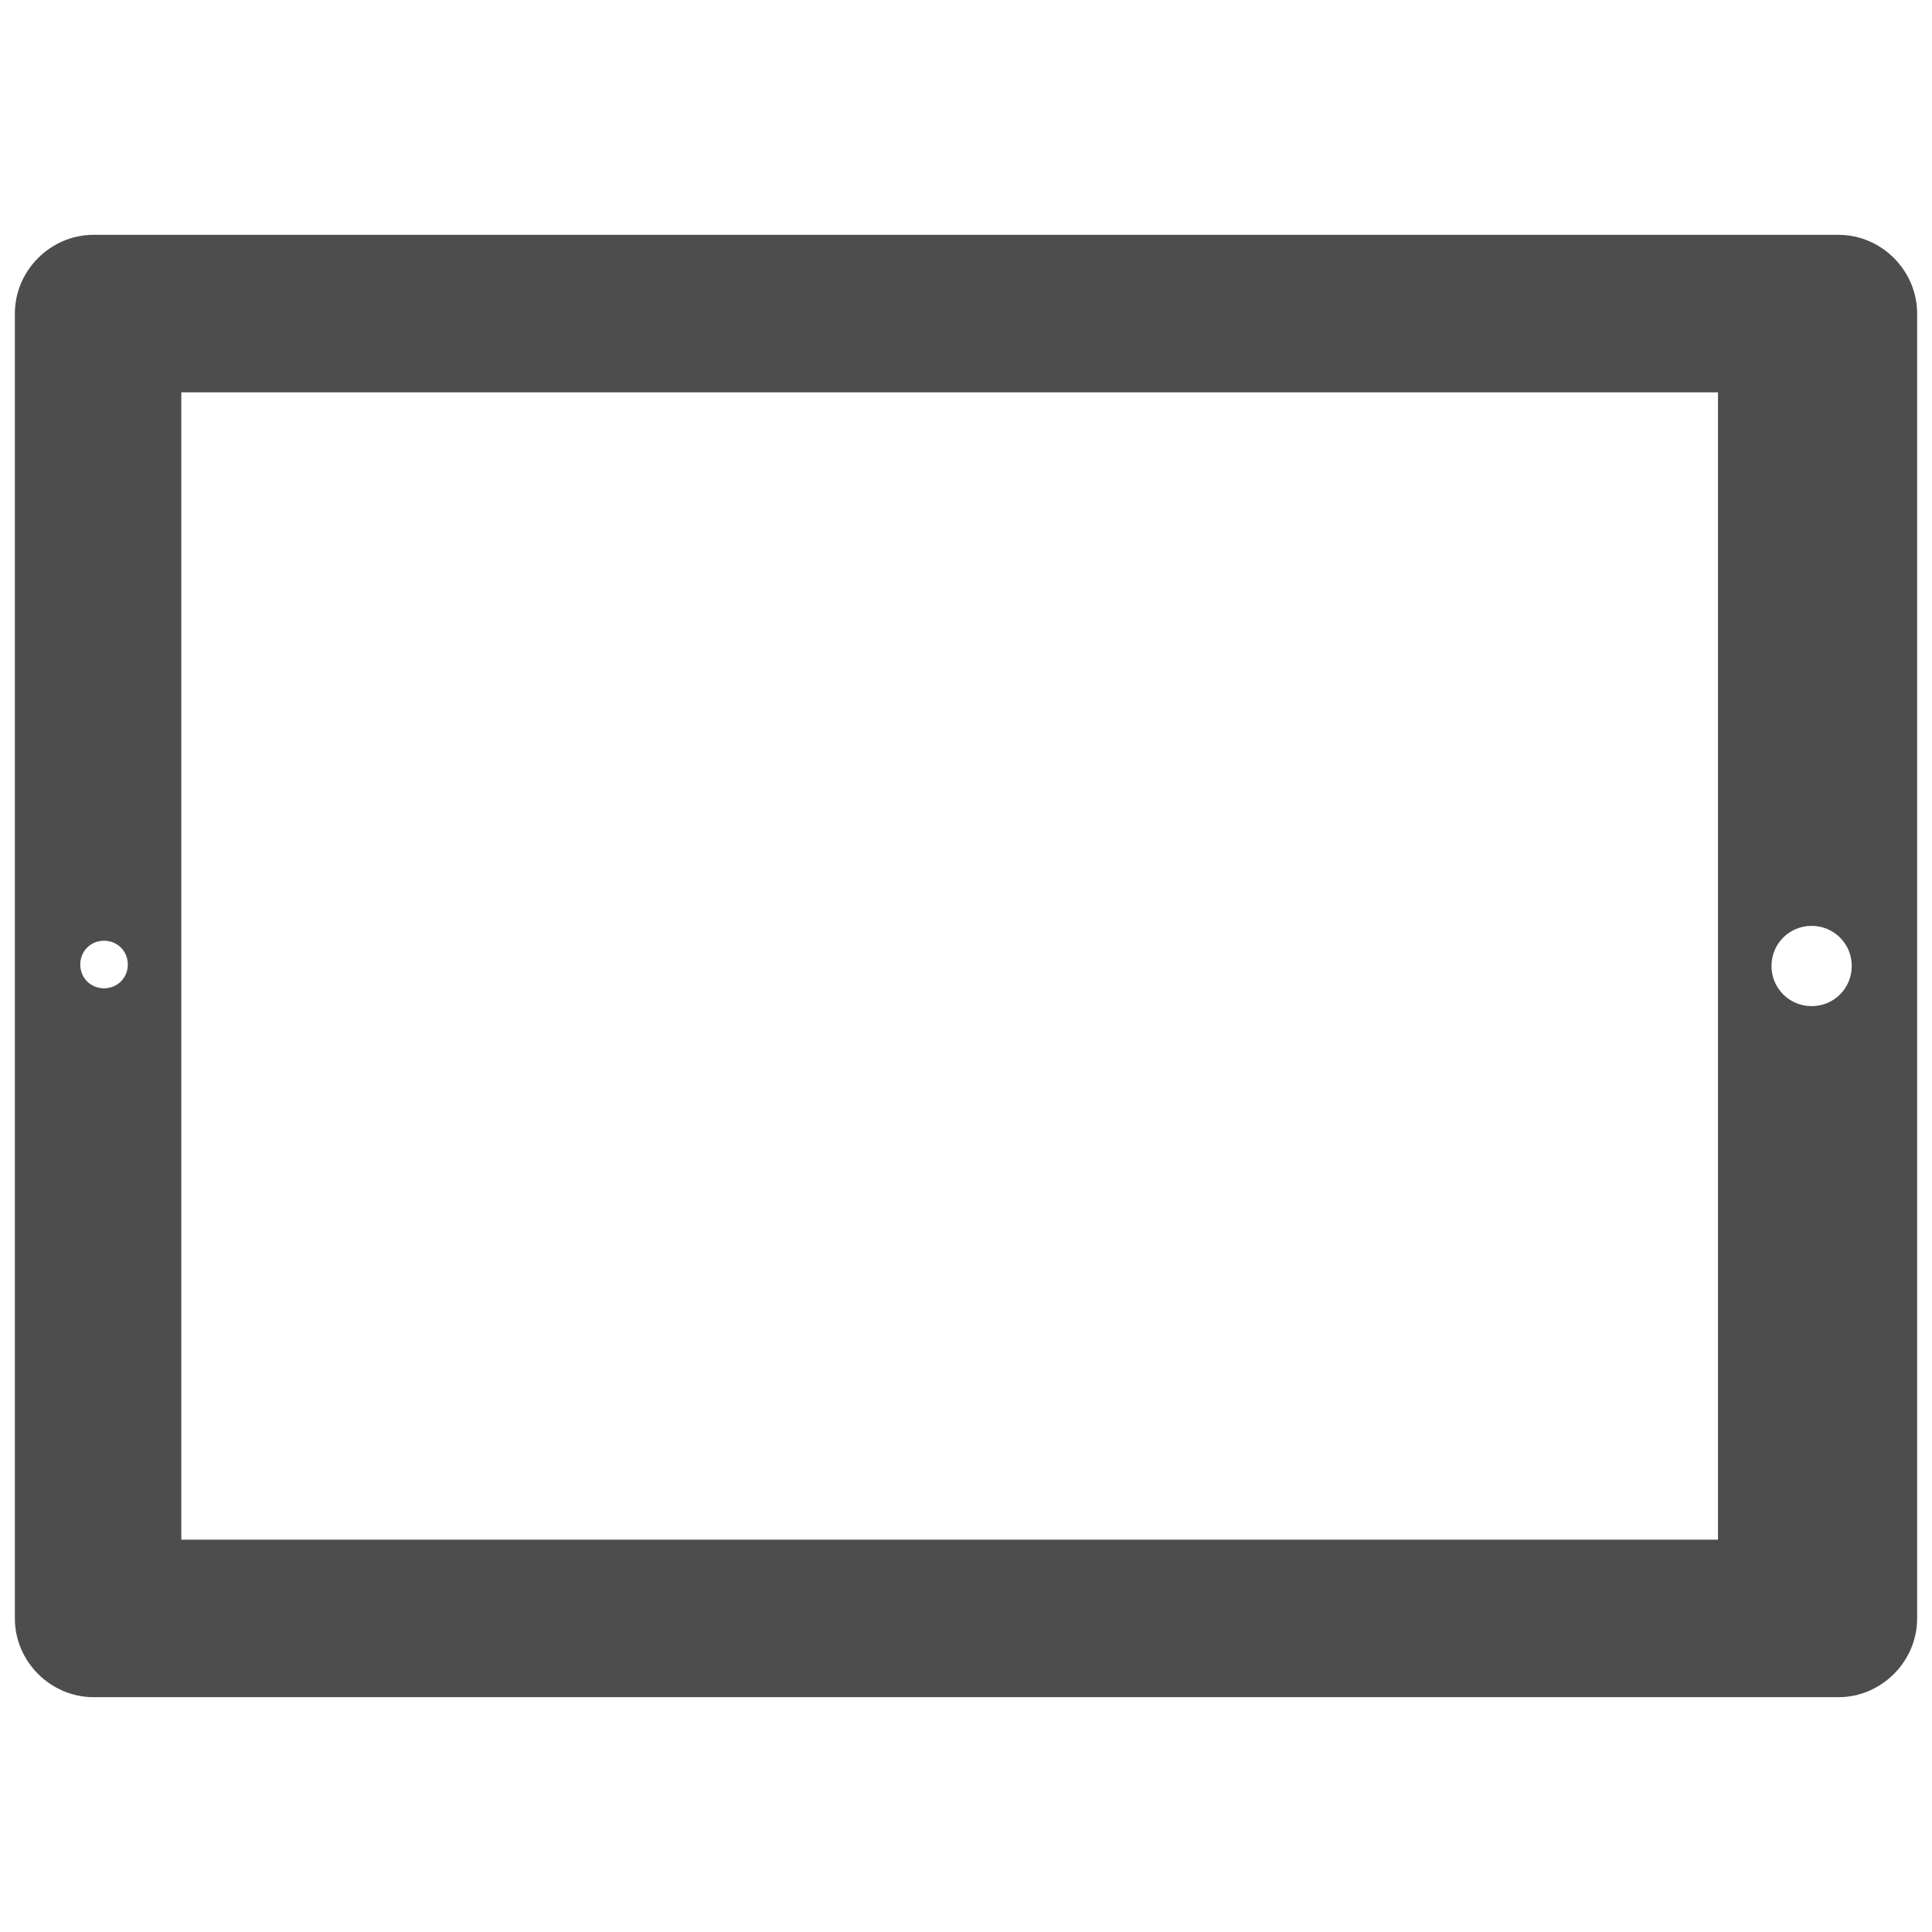 <?xml version="1.0" encoding="utf-8"?>
<!-- Generator: Adobe Illustrator 19.2.1, SVG Export Plug-In . SVG Version: 6.00 Build 0)  -->
<svg version="1.1" id="Layer_1" xmlns="http://www.w3.org/2000/svg" xmlns:xlink="http://www.w3.org/1999/xlink" x="0px" y="0px"
	 viewBox="0 0 130 130" style="enable-background:new 0 0 130 130;" xml:space="preserve">
<style type="text/css">
	.st0{fill:none;}
	.st1{fill:#4D4D4D;}
</style>
<rect class="st0" width="130" height="130"/>
<path class="st1" d="M123.7,15.8H6.3c-2.9,0-5.3,2.4-5.3,5.3v87.8c0,2.9,2.4,5.3,5.3,5.3h117.4c2.9,0,5.3-2.4,5.3-5.3V21.1
	C129,18.2,126.6,15.8,123.7,15.8z M7,66.5c-0.9,0-1.6-0.7-1.6-1.6c0-0.9,0.7-1.6,1.6-1.6c0.9,0,1.6,0.7,1.6,1.6
	C8.6,65.8,7.9,66.5,7,66.5z M115.5,103.6H12.2V26.4h103.4V103.6z M121.9,67.7c-1.5,0-2.7-1.2-2.7-2.7c0-1.5,1.2-2.7,2.7-2.7
	c1.5,0,2.7,1.2,2.7,2.7C124.6,66.5,123.4,67.7,121.9,67.7z"/>
</svg>
